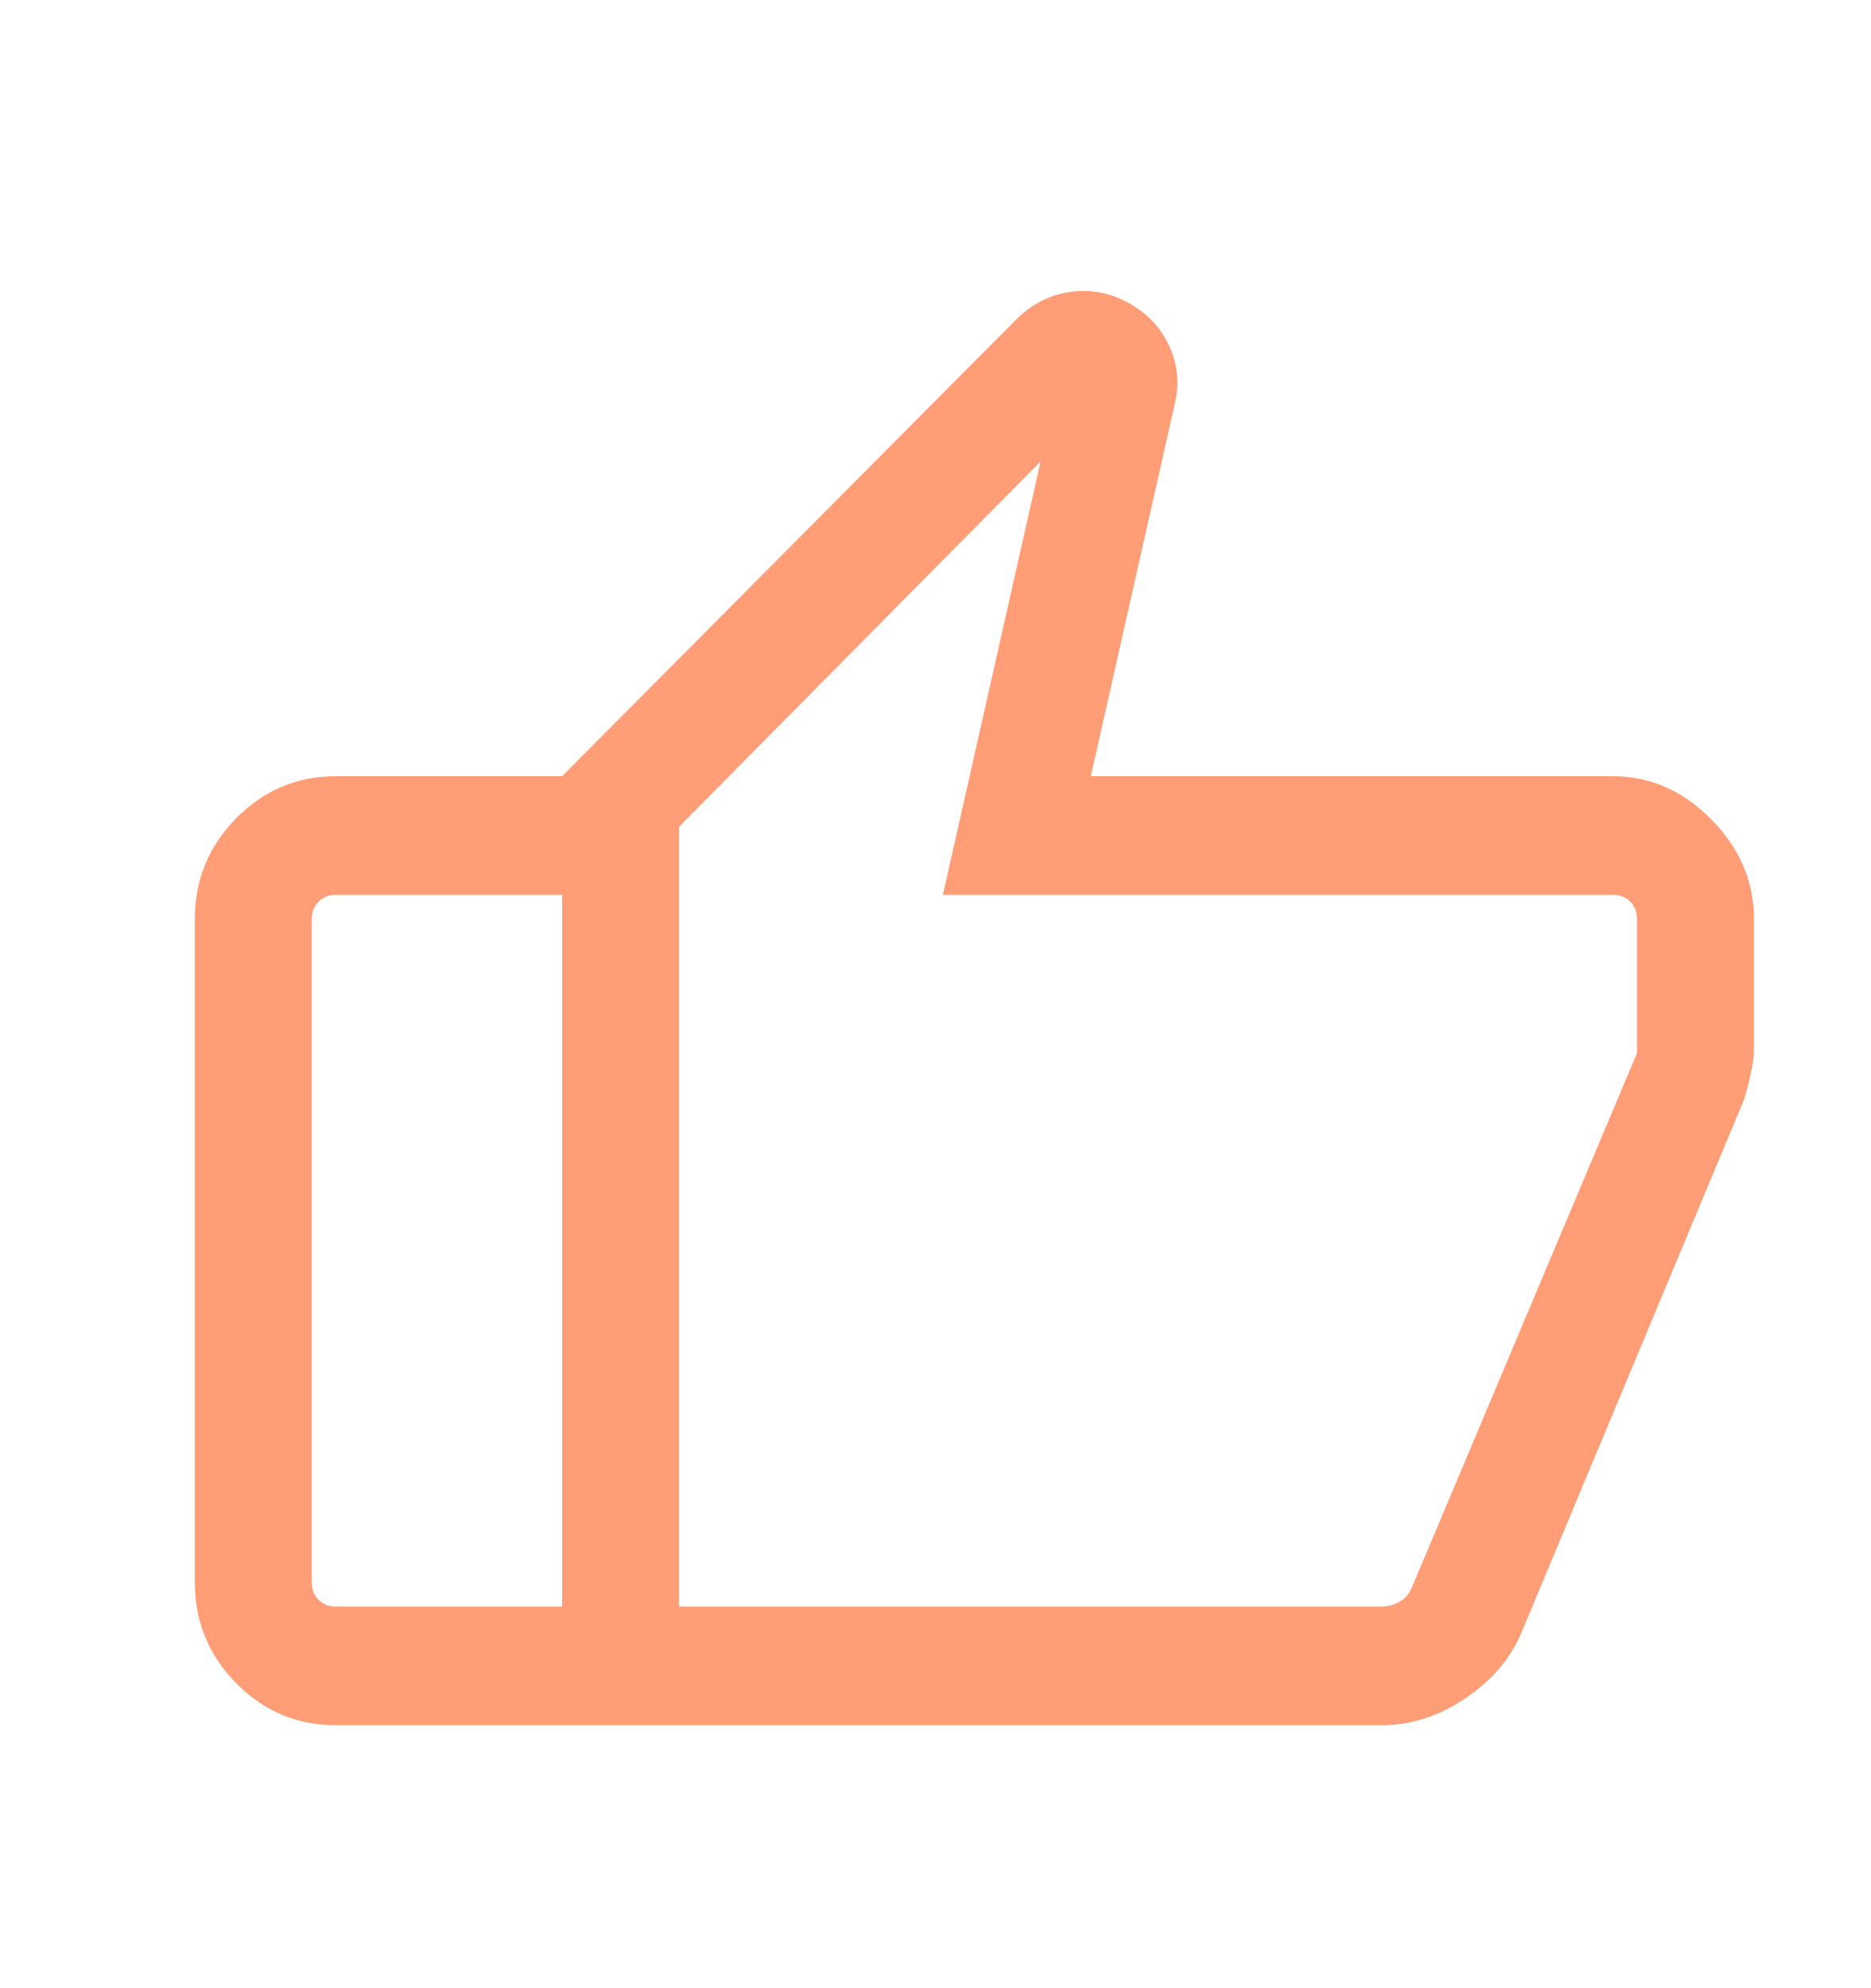 <svg width="16" height="17" viewBox="0 0 16 17" fill="none" xmlns="http://www.w3.org/2000/svg">
<mask id="mask0_424_9355" style="mask-type:alpha" maskUnits="userSpaceOnUse" x="0" y="0" width="16" height="17">
<rect y="0.5" width="16" height="16" fill="#D9D9D9"/>
</mask>
<g mask="url(#mask0_424_9355)">
<path d="M13.794 6.637C14.111 6.637 14.391 6.76 14.635 7.007C14.878 7.254 14.999 7.538 14.999 7.859V8.952C14.999 9.023 14.99 9.099 14.972 9.18C14.954 9.261 14.934 9.337 14.912 9.407L13.002 13.98C12.906 14.196 12.746 14.379 12.521 14.528C12.296 14.677 12.062 14.751 11.818 14.751H4.807V6.637L8.685 2.737C8.818 2.603 8.971 2.523 9.145 2.497C9.32 2.471 9.487 2.501 9.647 2.588C9.807 2.675 9.924 2.798 9.998 2.957C10.072 3.117 10.088 3.282 10.046 3.453L9.328 6.637H13.794ZM5.807 7.069V13.737H11.82C11.867 13.737 11.915 13.724 11.964 13.698C12.013 13.672 12.051 13.629 12.076 13.568L13.999 9.004V7.859C13.999 7.799 13.98 7.749 13.942 7.71C13.903 7.671 13.854 7.651 13.794 7.651H8.063L8.899 3.945L5.807 7.069ZM2.871 14.751C2.54 14.751 2.256 14.632 2.02 14.392C1.784 14.153 1.666 13.865 1.666 13.529V7.859C1.666 7.523 1.784 7.236 2.02 6.996C2.256 6.757 2.54 6.637 2.871 6.637H4.807V7.651H2.871C2.811 7.651 2.762 7.671 2.724 7.71C2.685 7.749 2.666 7.799 2.666 7.859V13.529C2.666 13.59 2.685 13.64 2.724 13.679C2.762 13.718 2.811 13.737 2.871 13.737H4.807V14.751H2.871Z" fill="#FF743D" fill-opacity="0.7"/>
</g>
</svg>

